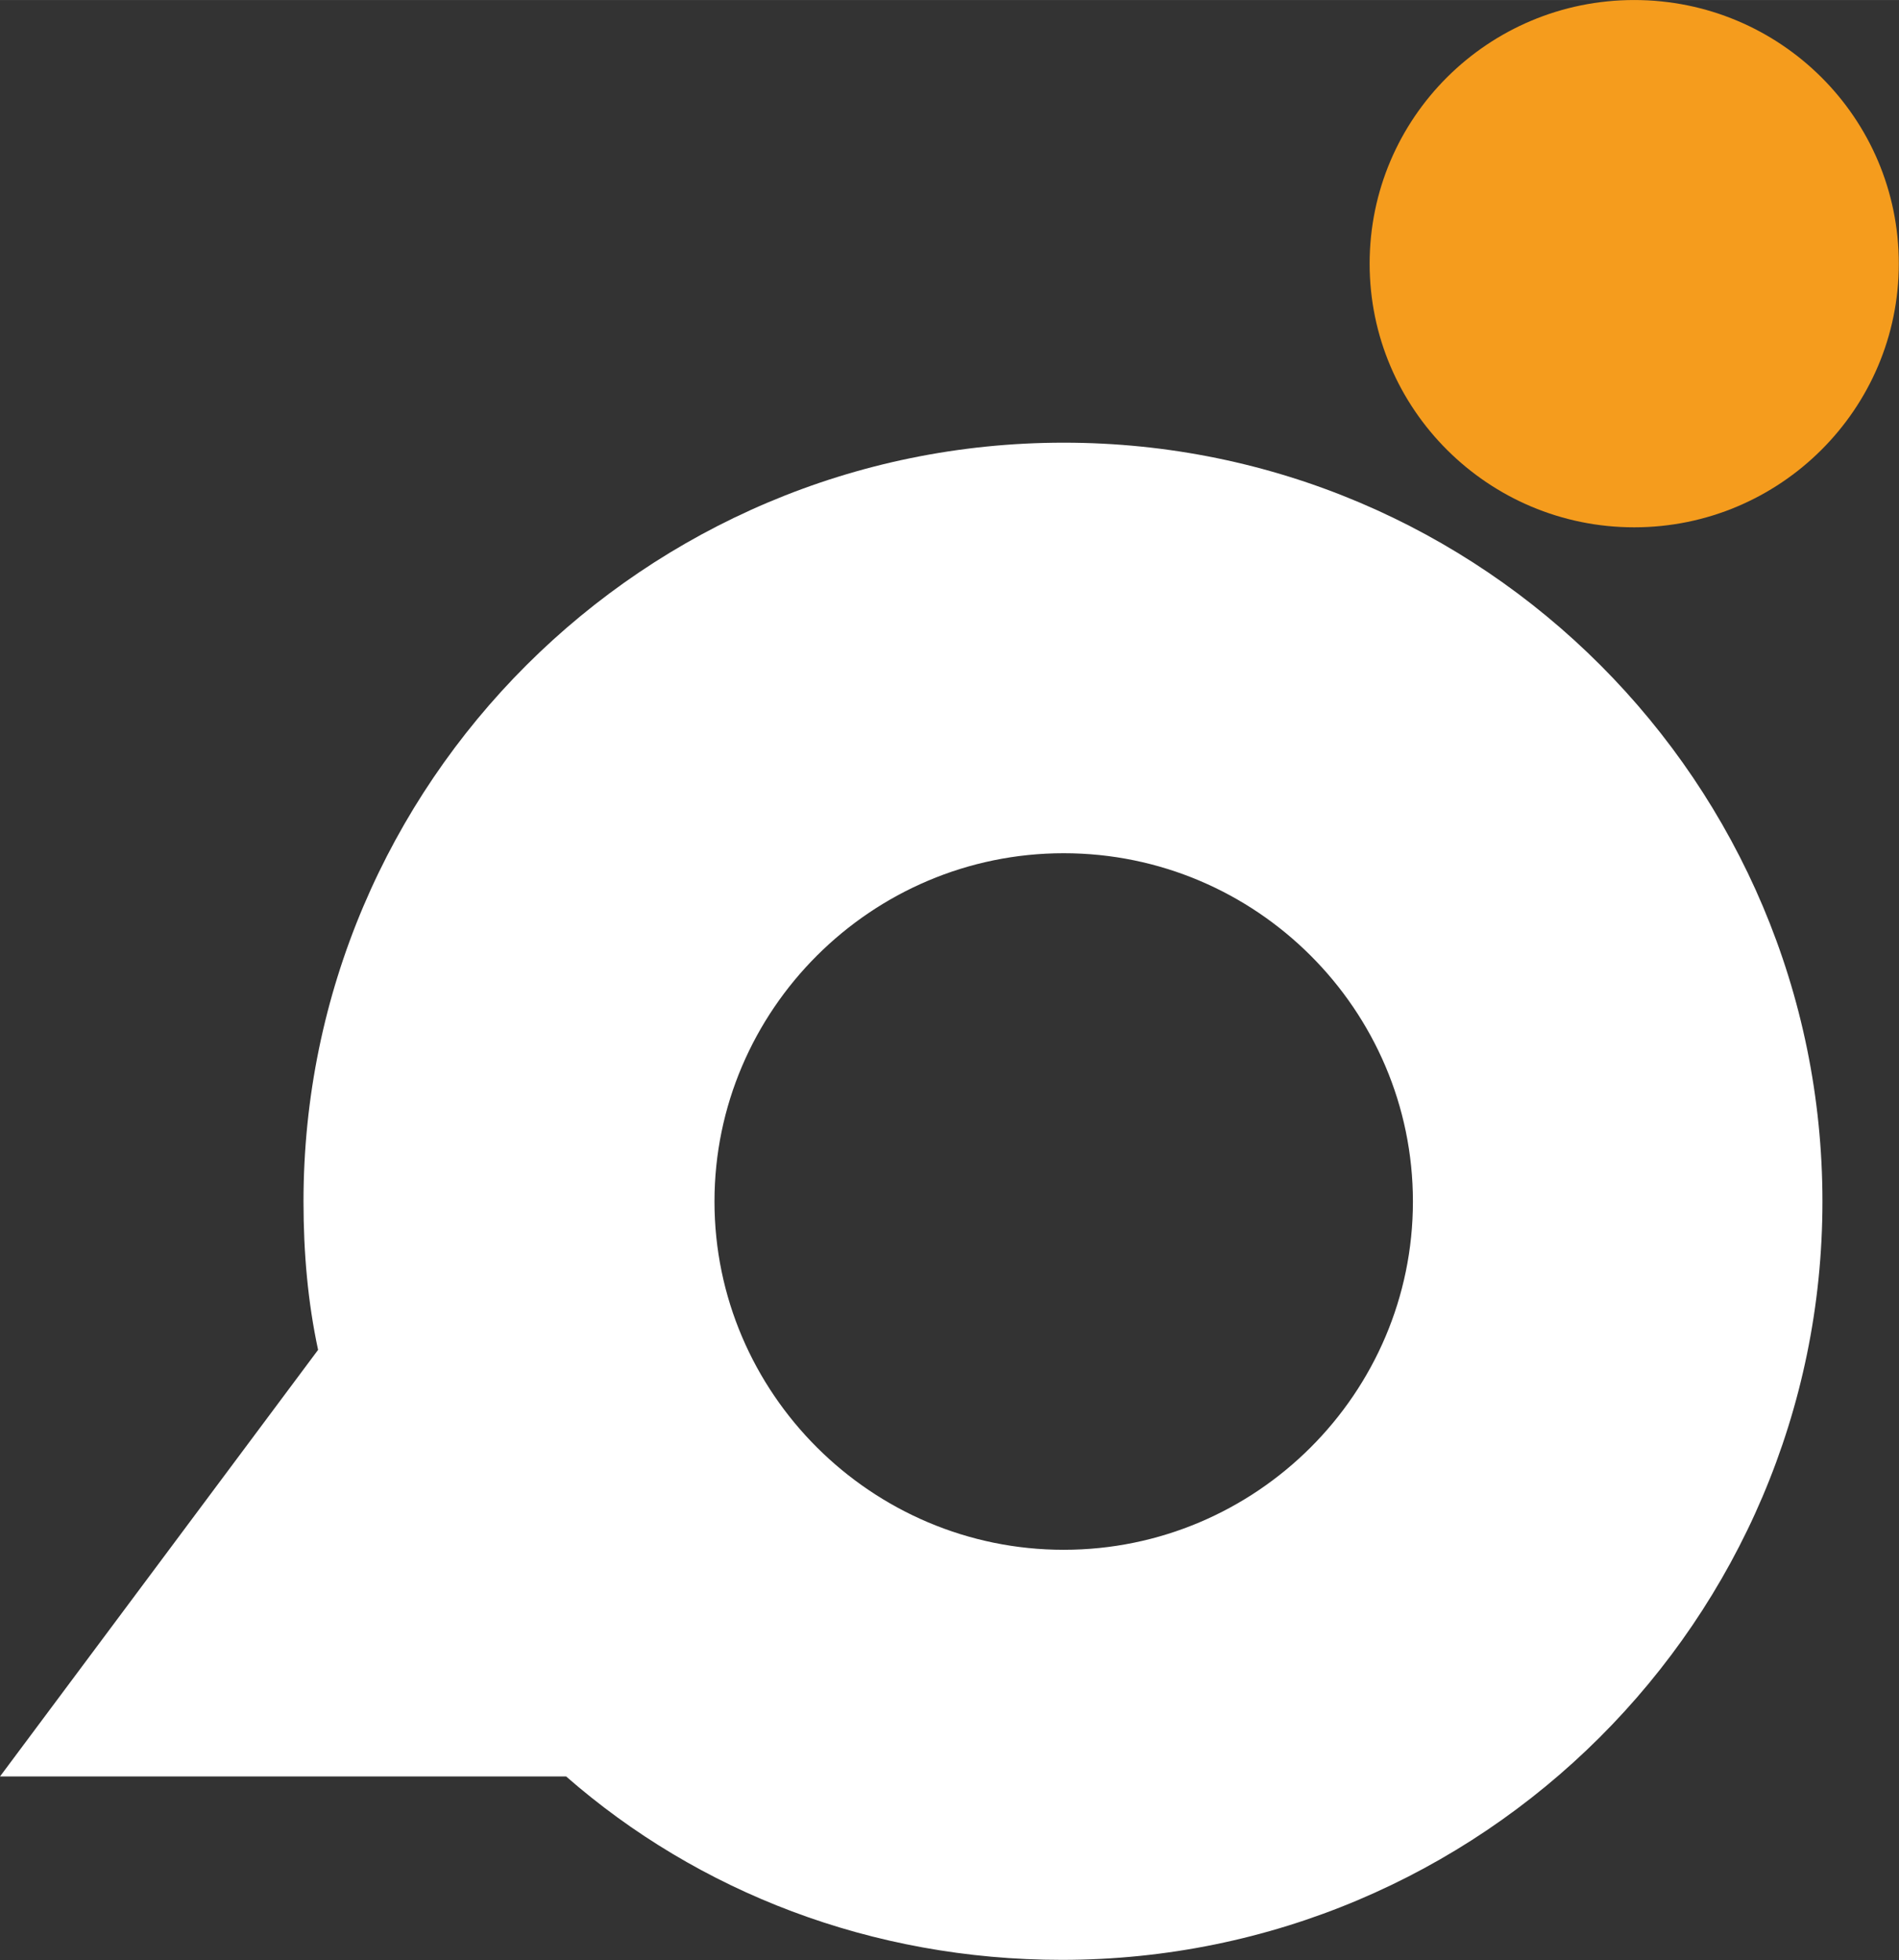 <svg width="39.043" height="40.295" viewBox="0 0 39.044 40.295" fill="none" xmlns="http://www.w3.org/2000/svg" xmlns:xlink="http://www.w3.org/1999/xlink">
    <rect x="0" y="0" width="39.044" height="40.295" fill="#333333" stroke="none"/>
    <desc>
        Created with Pixso.
    </desc>
    <defs/>
    <path id="Vector" d="M39.04 5.42C39.04 8.41 36.6 10.84 33.6 10.84C30.6 10.84 28.16 8.41 28.16 5.42C28.16 2.42 30.6 0 33.6 0C36.6 0 39.04 2.42 39.04 5.42Z" fill="#F59C1D" fill-opacity="1" fill-rule="evenodd"/>
    <path id="Vector" d="M21.87 9.1C13.25 9.1 6.24 16.1 6.24 24.7C6.24 25.76 6.33 26.77 6.54 27.75L0 36.52L11.64 36.52C14.35 38.89 17.92 40.29 21.83 40.29C30.46 40.29 37.47 33.3 37.47 24.7C37.47 16.1 30.5 9.1 21.87 9.1ZM21.87 31.86C17.92 31.86 14.69 28.64 14.69 24.7C14.69 20.76 17.92 17.54 21.87 17.54C25.83 17.54 29.05 20.76 29.05 24.7C29.05 28.64 25.83 31.86 21.87 31.86Z" fill="#FFFFFF" fill-opacity="1" fill-rule="nonzero"/>
</svg>
